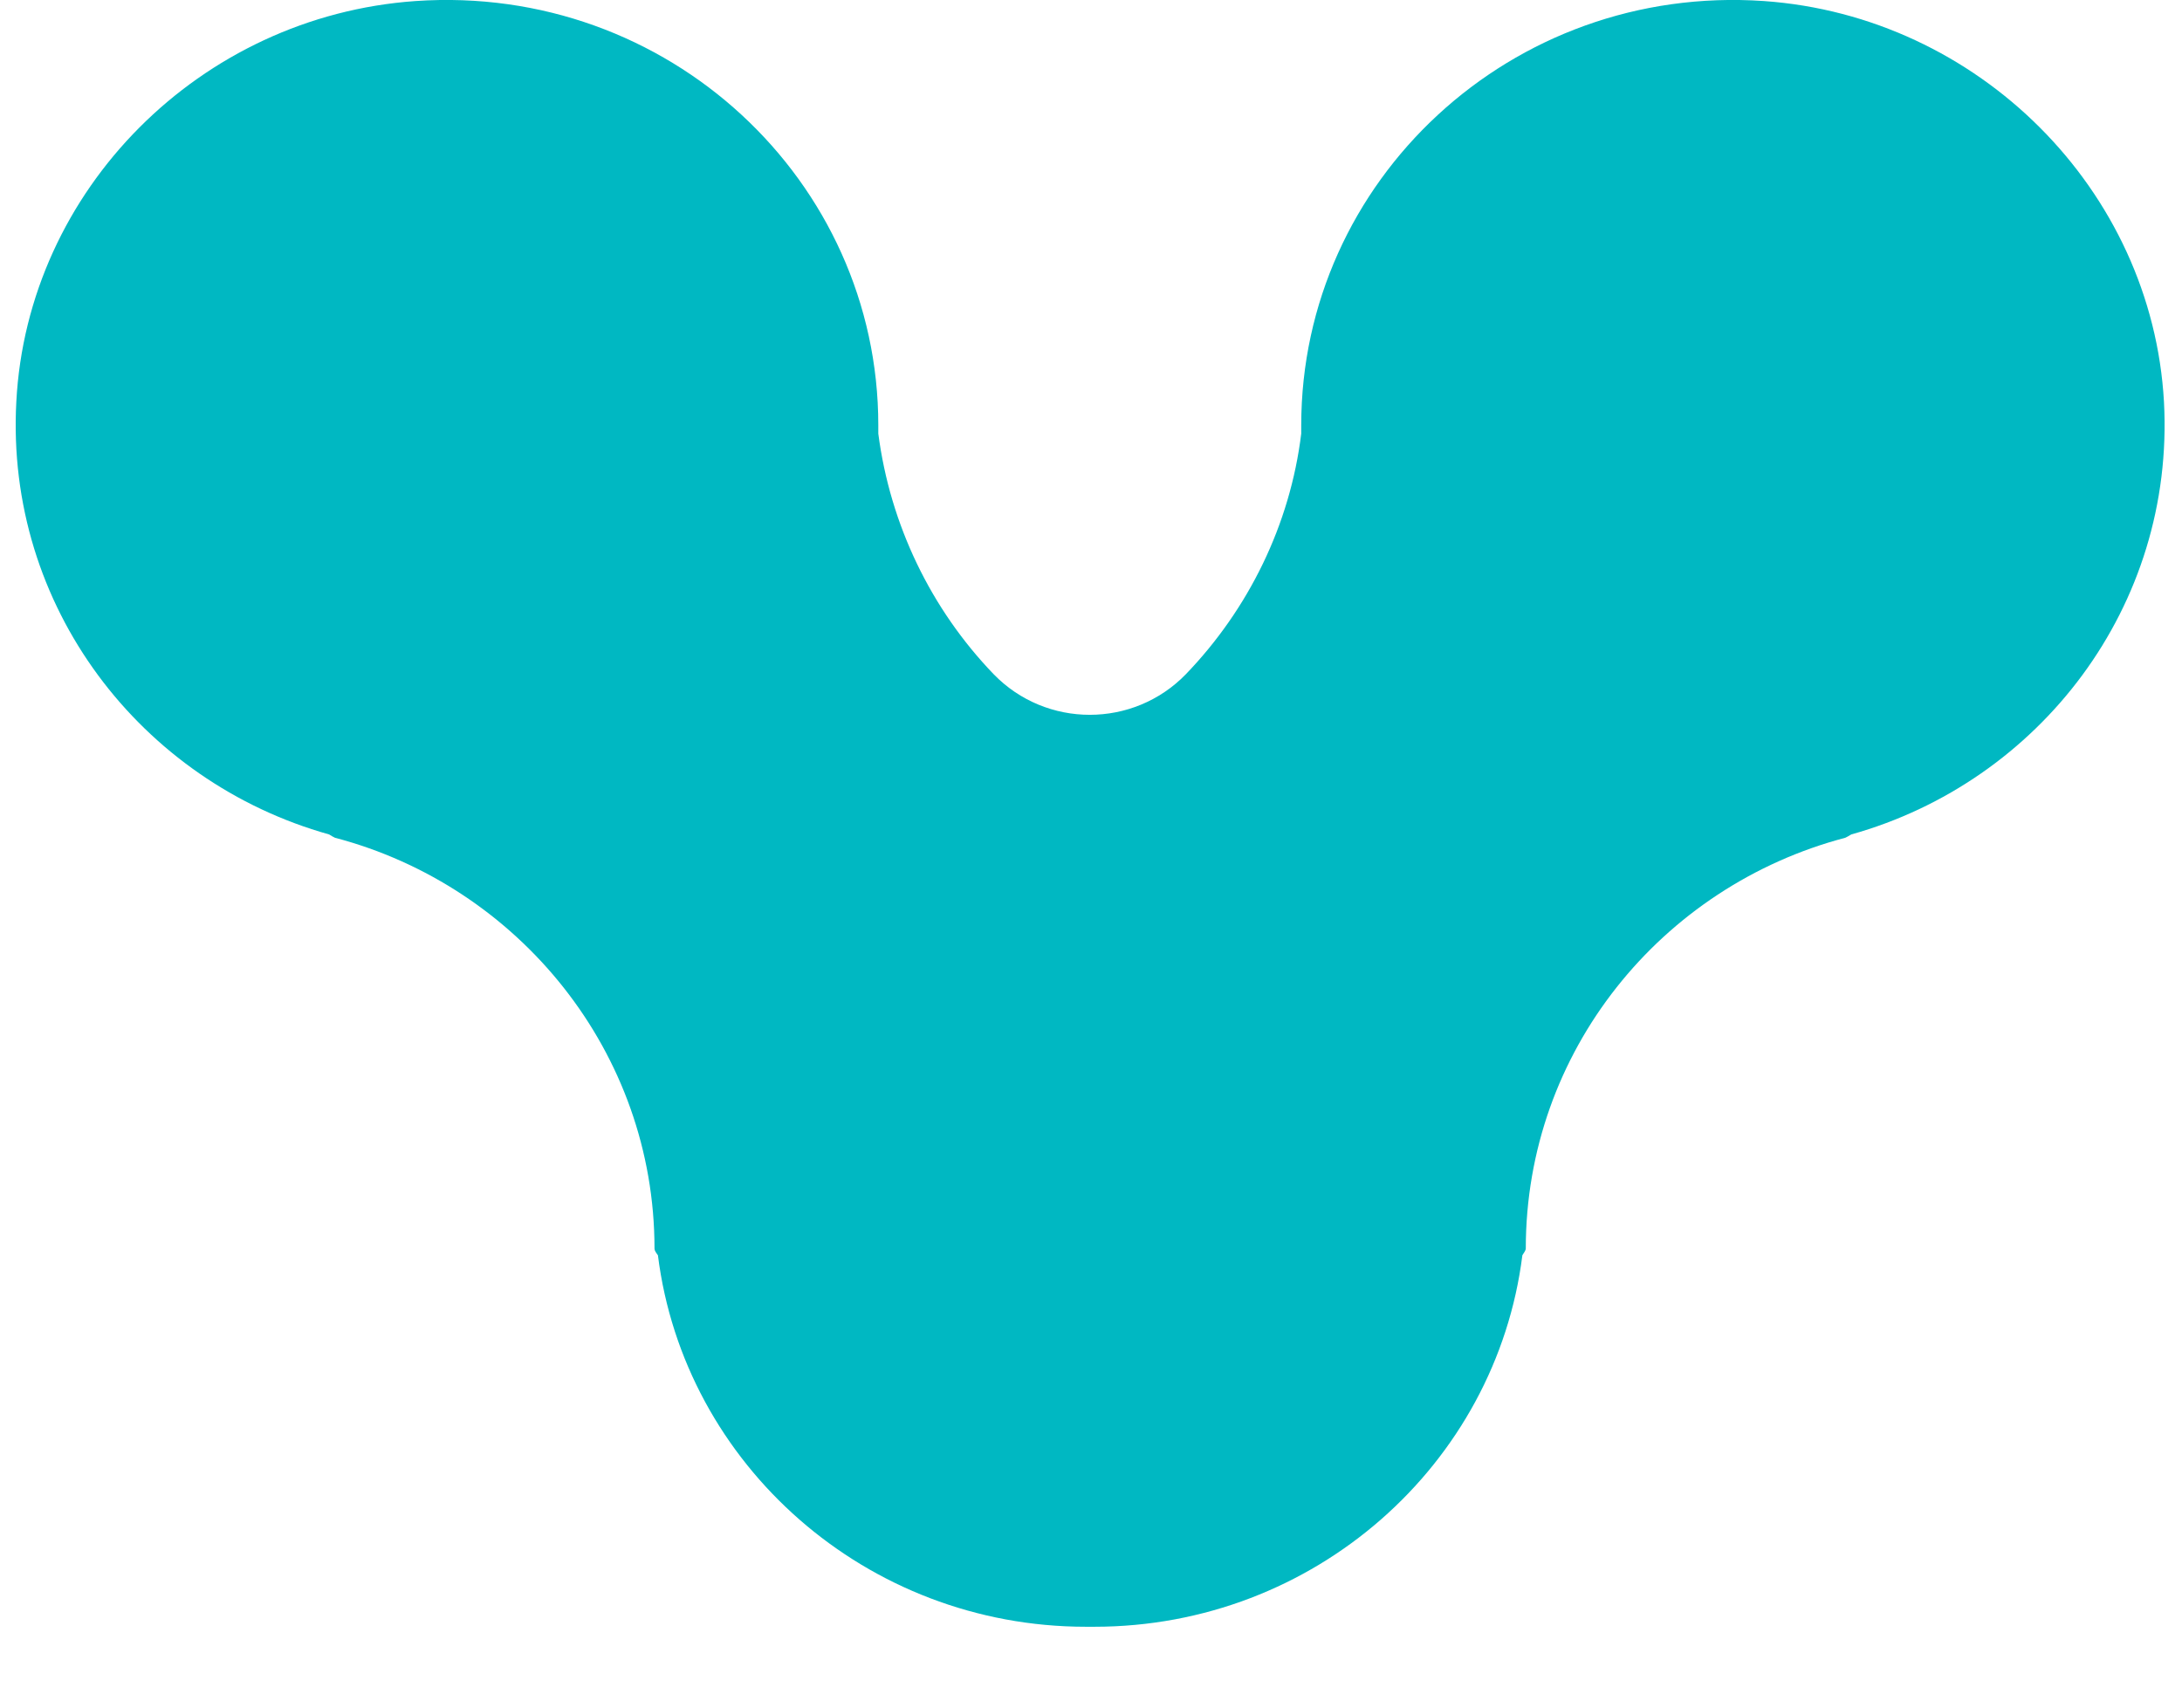 <svg width="23" height="18" viewBox="0 0 23 18" fill="none" xmlns="http://www.w3.org/2000/svg">
<path d="M22.81 4.236C22.926 6.393 21.497 8.241 19.514 8.796C19.487 8.813 19.469 8.822 19.451 8.831C17.512 9.341 16.083 11.084 16.083 13.161C16.083 13.179 16.065 13.205 16.047 13.232C15.77 15.441 13.85 17.148 11.536 17.148H11.446C9.133 17.148 7.212 15.441 6.935 13.232C6.908 13.196 6.899 13.179 6.899 13.161C6.899 11.093 5.47 9.341 3.531 8.831C3.513 8.822 3.495 8.813 3.469 8.796C1.485 8.241 0.056 6.393 0.172 4.236C0.288 2.001 2.111 0.17 4.38 0.011C7.042 -0.173 9.258 1.904 9.258 4.483C9.258 4.509 9.258 4.544 9.258 4.571C9.383 5.53 9.812 6.419 10.473 7.106C11.027 7.678 11.947 7.678 12.501 7.106C13.162 6.419 13.599 5.53 13.716 4.571C13.716 4.544 13.716 4.509 13.716 4.483C13.716 1.904 15.931 -0.173 18.593 0.011C20.854 0.17 22.685 2.001 22.81 4.236Z" fill="#00B8C2"/>
</svg>
